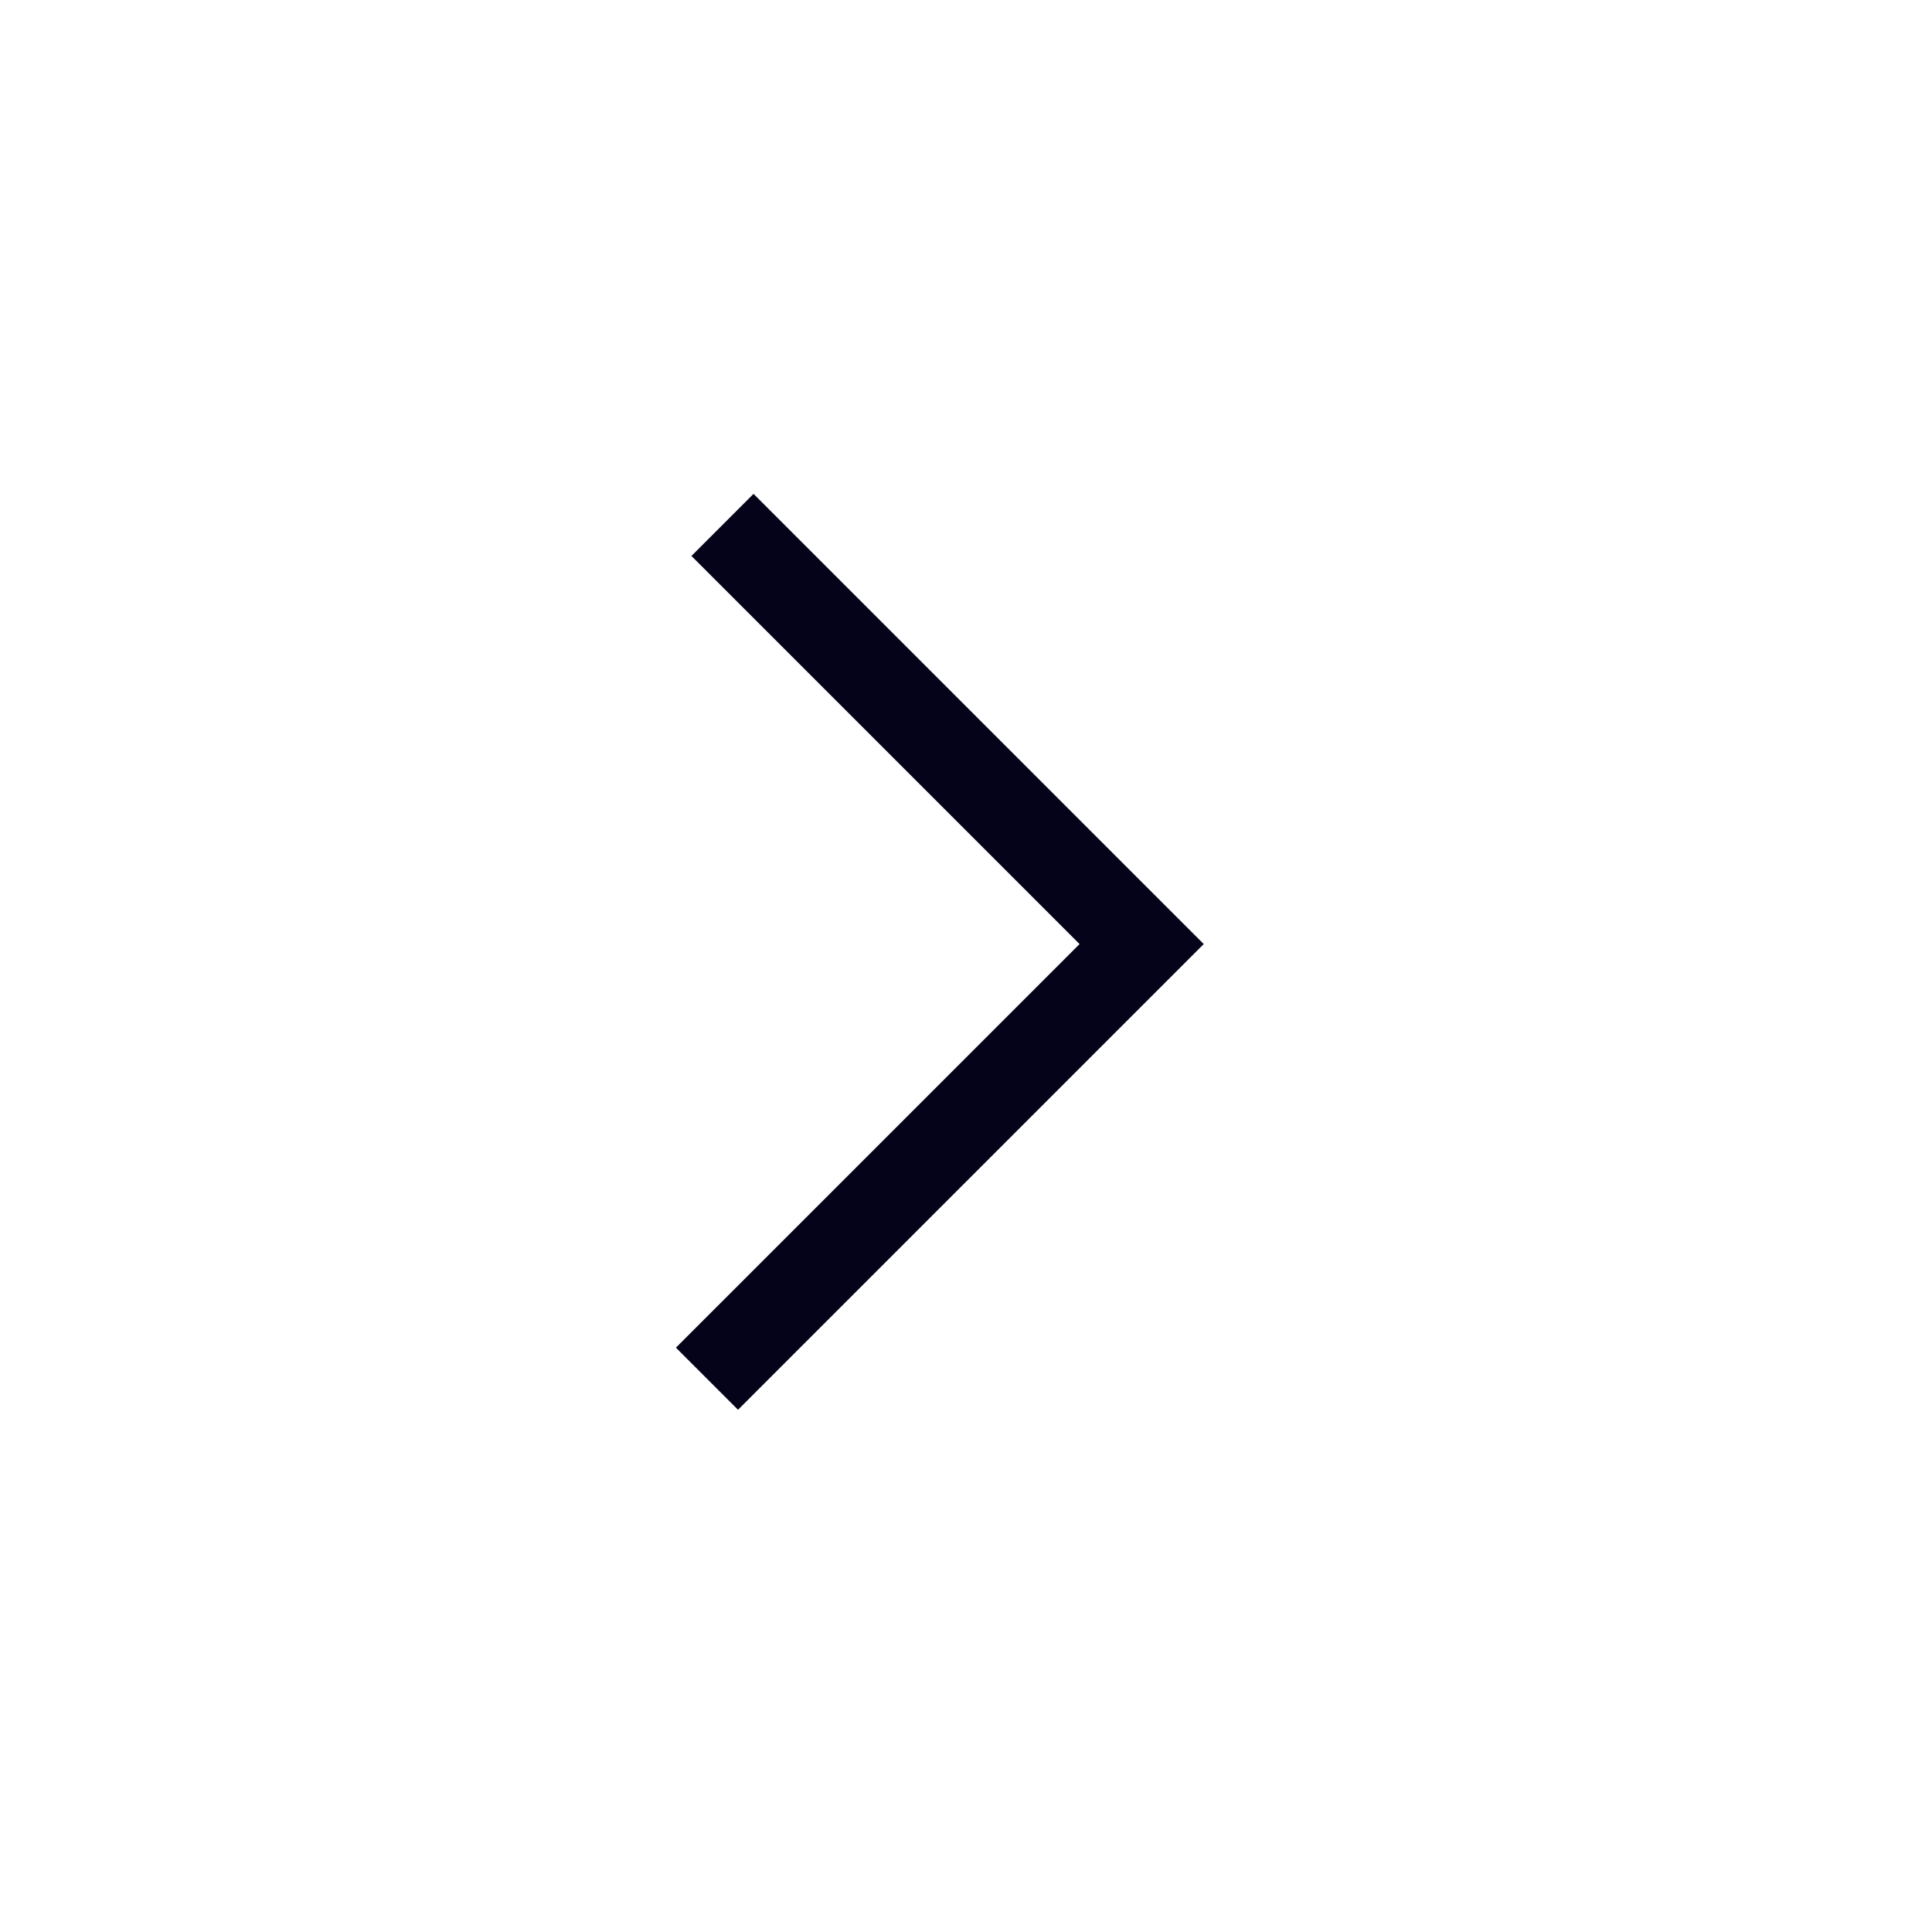 <?xml version="1.0" encoding="UTF-8"?>
<svg width="88px" height="88px" viewBox="0 0 88 88" version="1.1" xmlns="http://www.w3.org/2000/svg" xmlns:xlink="http://www.w3.org/1999/xlink">
    <title>home_black@2x</title>
    <g id="页面-1" stroke="none" stroke-width="1" fill="none" fill-rule="evenodd">
        <g id="文档" transform="translate(0, -94)">
            <g id="Navigation-Bar" transform="translate(0, 88)">
                <g id="home_menu" transform="translate(0, 6)">
                    <rect id="矩形" fill="#EAEAEA" opacity="0" x="0" y="0" width="88" height="88"></rect>
                    <path d="M48.969,28.854 L48.969,32.854 L22.969,32.853 L22.969,57.854 L18.969,57.854 L18.969,28.854 L48.969,28.854 Z" id="形状结合" fill="#05031A" transform="translate(33.969, 43.354) rotate(-225) translate(-33.969, -43.354) "></path>
                </g>
            </g>
        </g>
    </g>
</svg>